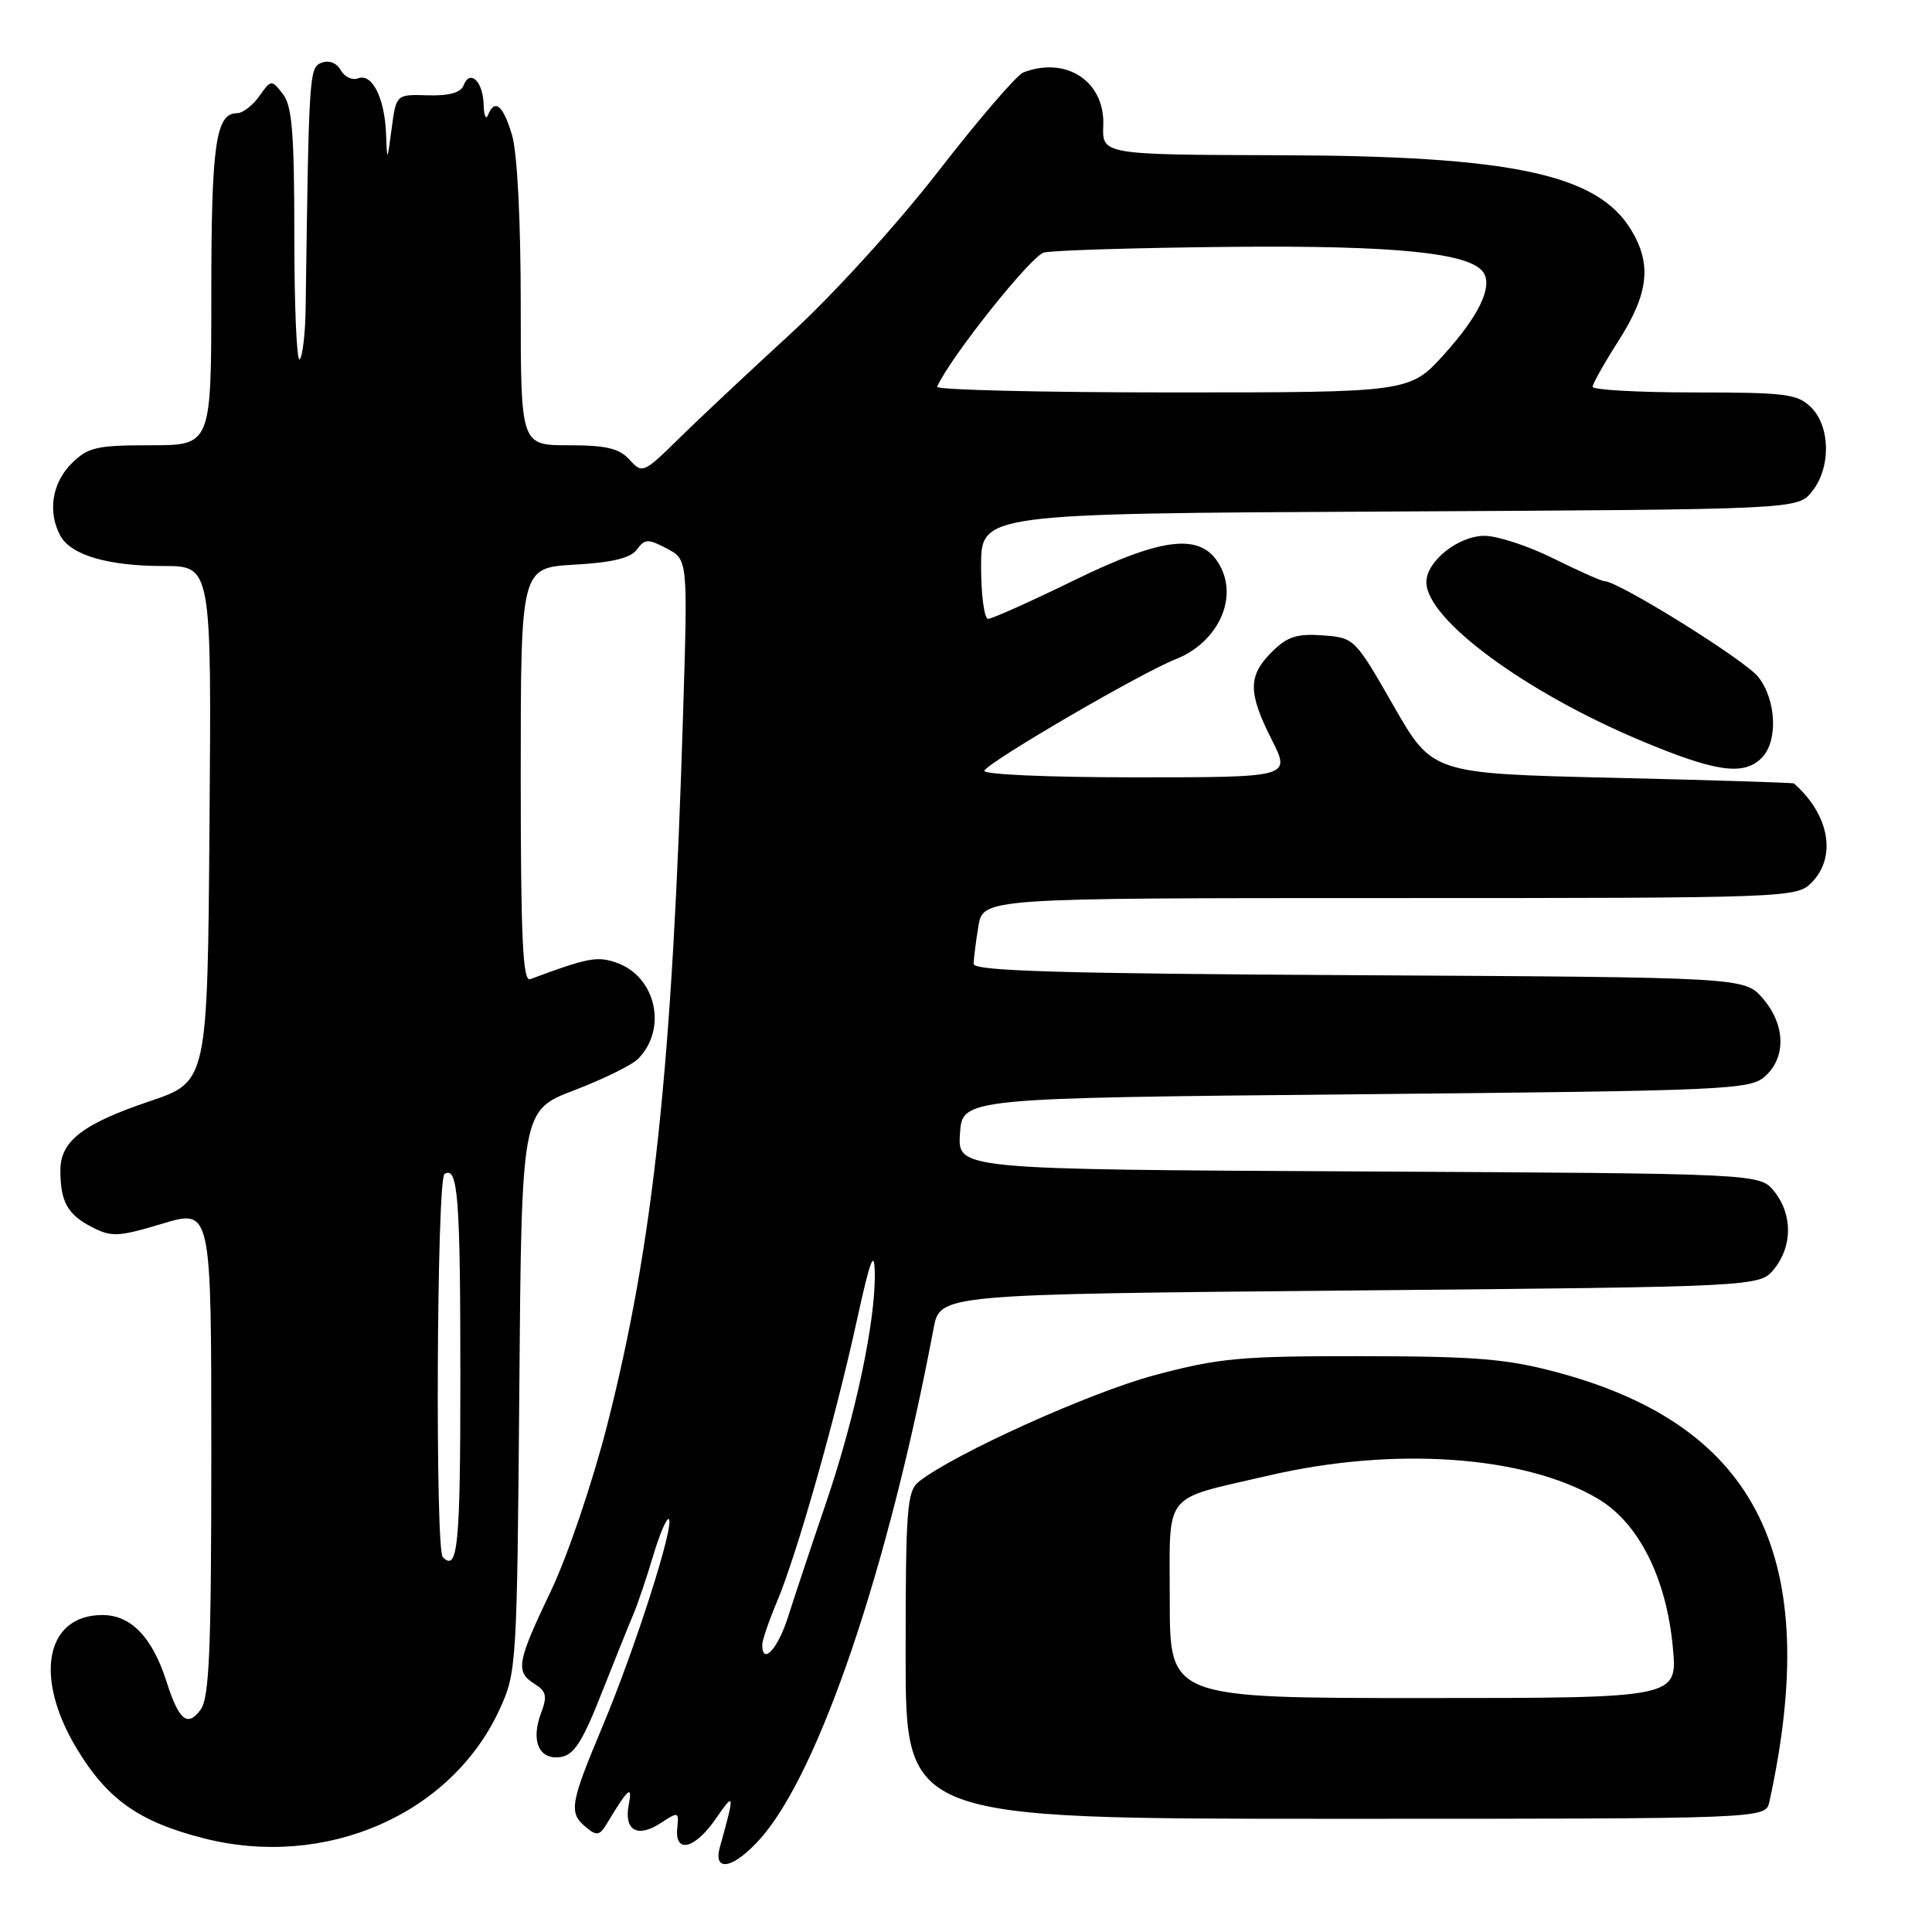 <?xml version="1.0" encoding="UTF-8" standalone="no"?>
<!DOCTYPE svg PUBLIC "-//W3C//DTD SVG 1.1//EN" "http://www.w3.org/Graphics/SVG/1.1/DTD/svg11.dtd" >
<svg xmlns="http://www.w3.org/2000/svg" xmlns:xlink="http://www.w3.org/1999/xlink" version="1.1" viewBox="0 0 256 256">
 <g >
 <path fill="currentColor"
d=" M 100.83 243.54 C 108.59 234.70 117.72 207.75 123.71 176.00 C 124.56 171.50 124.56 171.50 178.87 171.00 C 233.18 170.50 233.18 170.50 235.09 168.14 C 237.53 165.12 237.53 160.88 235.09 157.86 C 233.18 155.50 233.18 155.50 180.04 155.22 C 126.89 154.95 126.89 154.95 127.20 150.22 C 127.50 145.50 127.50 145.50 179.65 145.00 C 229.13 144.53 231.90 144.40 233.90 142.60 C 236.70 140.06 236.57 135.77 233.59 132.31 C 231.17 129.50 231.17 129.50 180.09 129.22 C 140.62 129.01 129.00 128.67 129.01 127.72 C 129.02 127.05 129.30 124.81 129.64 122.75 C 130.26 119.00 130.26 119.00 184.13 119.00 C 236.67 119.00 238.05 118.95 240.00 117.00 C 243.41 113.59 242.44 107.99 237.71 103.81 C 237.59 103.71 226.77 103.37 213.65 103.06 C 189.79 102.50 189.79 102.50 184.64 93.50 C 179.53 84.57 179.46 84.50 175.26 84.19 C 171.83 83.94 170.55 84.36 168.51 86.40 C 165.35 89.55 165.36 91.79 168.52 98.03 C 171.03 103.00 171.03 103.00 150.46 103.00 C 138.76 103.00 130.12 102.62 130.43 102.11 C 131.27 100.76 151.19 89.16 155.76 87.36 C 161.13 85.25 163.93 79.72 161.85 75.35 C 159.54 70.51 154.53 70.92 142.19 76.96 C 136.51 79.73 131.45 82.00 130.94 82.00 C 130.42 82.00 130.00 78.86 130.00 75.03 C 130.00 68.05 130.00 68.05 184.09 67.78 C 238.18 67.50 238.18 67.50 240.09 65.14 C 242.61 62.03 242.56 56.56 240.00 54.00 C 238.20 52.20 236.67 52.00 224.50 52.00 C 217.07 52.00 211.01 51.66 211.03 51.25 C 211.04 50.84 212.61 48.05 214.53 45.05 C 218.46 38.86 218.89 34.97 216.11 30.42 C 211.63 23.07 200.28 20.66 169.77 20.57 C 146.04 20.50 146.04 20.50 146.19 16.60 C 146.41 10.79 141.30 7.41 135.59 9.60 C 134.73 9.94 129.66 15.82 124.34 22.69 C 118.81 29.81 110.36 39.10 104.64 44.33 C 99.14 49.38 92.50 55.60 89.90 58.17 C 85.27 62.71 85.11 62.78 83.42 60.92 C 82.06 59.41 80.33 59.00 75.35 59.00 C 69.00 59.00 69.00 59.00 69.00 40.37 C 69.00 29.14 68.54 20.20 67.84 17.87 C 66.66 13.92 65.56 13.02 64.66 15.25 C 64.38 15.94 64.12 15.29 64.08 13.81 C 63.99 10.76 62.27 9.14 61.43 11.31 C 61.06 12.28 59.51 12.71 56.69 12.63 C 52.50 12.50 52.50 12.50 51.90 17.00 C 51.30 21.50 51.30 21.50 51.15 17.68 C 50.96 12.95 49.30 9.67 47.45 10.38 C 46.68 10.68 45.65 10.19 45.15 9.30 C 44.61 8.34 43.59 7.94 42.62 8.31 C 40.97 8.95 40.93 9.53 40.50 40.71 C 40.46 44.12 40.10 47.23 39.71 47.62 C 39.32 48.01 39.00 40.69 39.00 31.36 C 39.00 17.65 38.71 14.01 37.47 12.44 C 35.97 10.53 35.92 10.54 34.35 12.75 C 33.47 13.99 32.15 15.00 31.41 15.00 C 28.59 15.00 28.00 19.10 28.00 38.93 C 28.00 59.00 28.00 59.00 19.95 59.00 C 12.75 59.00 11.65 59.26 9.45 61.45 C 6.90 64.01 6.30 67.83 7.98 70.96 C 9.37 73.55 14.27 75.00 21.66 75.00 C 28.03 75.00 28.03 75.00 27.76 109.17 C 27.50 143.33 27.50 143.33 19.84 145.92 C 10.97 148.91 8.00 151.20 8.00 155.07 C 8.00 159.22 8.94 160.92 12.15 162.58 C 14.78 163.94 15.65 163.90 21.53 162.14 C 28.00 160.19 28.00 160.19 28.00 192.41 C 28.00 218.80 27.74 224.97 26.57 226.56 C 24.84 228.90 23.71 227.97 22.06 222.81 C 20.19 216.95 17.35 214.00 13.58 214.00 C 6.06 214.00 4.46 222.16 10.11 231.60 C 14.19 238.41 18.37 241.38 26.98 243.58 C 43.13 247.70 59.79 240.45 66.20 226.50 C 68.45 221.61 68.51 220.67 68.81 184.32 C 69.11 147.13 69.11 147.13 76.08 144.47 C 79.92 143.00 83.71 141.14 84.52 140.33 C 88.48 136.38 86.94 129.41 81.71 127.57 C 79.14 126.66 77.88 126.90 70.25 129.75 C 69.27 130.11 69.00 124.30 69.00 102.72 C 69.00 75.23 69.00 75.23 76.11 74.82 C 81.13 74.54 83.56 73.95 84.39 72.82 C 85.44 71.39 85.87 71.37 88.35 72.68 C 91.14 74.14 91.14 74.14 90.52 94.32 C 89.09 141.38 86.60 164.70 80.45 188.86 C 78.50 196.47 75.21 206.19 72.98 210.85 C 68.47 220.30 68.26 221.52 70.86 223.14 C 72.39 224.10 72.54 224.77 71.69 227.00 C 70.31 230.68 71.42 233.22 74.25 232.82 C 76.04 232.57 77.15 230.86 79.66 224.50 C 81.40 220.10 83.31 215.35 83.90 213.96 C 84.50 212.56 85.69 209.02 86.56 206.11 C 87.43 203.19 88.36 201.03 88.63 201.30 C 89.40 202.07 84.15 218.47 79.86 228.70 C 75.52 239.05 75.33 240.20 77.65 242.12 C 79.06 243.29 79.45 243.23 80.40 241.66 C 83.26 236.91 83.83 236.42 83.31 239.15 C 82.66 242.55 84.46 243.58 87.54 241.57 C 89.89 240.03 89.97 240.05 89.74 242.23 C 89.38 245.67 92.06 245.03 94.84 241.00 C 97.36 237.35 97.39 237.56 95.39 244.75 C 94.43 248.22 97.28 247.58 100.83 243.54 Z  M 234.45 238.75 C 241.52 206.47 232.94 189.03 206.48 181.88 C 199.72 180.06 195.75 179.72 180.50 179.70 C 164.32 179.68 161.53 179.94 152.95 182.23 C 144.40 184.52 126.38 192.66 121.75 196.33 C 120.18 197.58 120.00 199.95 120.00 219.36 C 120.00 241.00 120.00 241.00 176.98 241.00 C 233.96 241.00 233.96 241.00 234.45 238.75 Z  M 233.43 100.43 C 235.62 98.24 235.39 92.76 232.98 89.70 C 231.21 87.45 214.42 77.00 212.58 77.00 C 212.20 77.00 209.17 75.65 205.84 74.00 C 202.52 72.35 198.41 71.00 196.71 71.00 C 193.24 71.00 189.00 74.37 189.00 77.14 C 189.00 82.06 202.07 91.71 217.50 98.17 C 227.36 102.30 231.04 102.82 233.43 100.43 Z  M 101.00 217.94 C 101.00 217.35 101.89 214.76 102.97 212.19 C 105.59 205.98 110.68 188.04 113.53 175.00 C 115.31 166.88 115.85 165.44 115.91 168.64 C 116.05 174.95 113.33 187.78 109.43 199.21 C 107.50 204.87 105.25 211.64 104.42 214.25 C 103.08 218.49 101.00 220.73 101.00 217.94 Z  M 58.67 206.33 C 57.65 205.32 57.87 156.20 58.90 155.56 C 60.68 154.46 61.00 158.58 61.00 182.58 C 61.00 204.87 60.66 208.33 58.67 206.33 Z  M 124.17 51.25 C 125.89 47.37 136.63 33.88 138.33 33.46 C 139.53 33.17 150.62 32.83 163.00 32.71 C 185.10 32.50 194.96 33.52 196.60 36.16 C 197.77 38.06 195.94 41.86 191.42 46.88 C 186.81 52.00 186.81 52.00 155.32 52.00 C 138.00 52.00 123.98 51.66 124.17 51.25 Z  M 155.00 212.08 C 155.00 197.40 153.87 198.83 168.00 195.54 C 184.64 191.65 201.93 192.84 211.65 198.54 C 217.10 201.73 220.80 209.02 221.66 218.30 C 222.29 225.00 222.29 225.00 188.64 225.00 C 155.00 225.00 155.00 225.00 155.00 212.08 Z "/>
</g>
</svg>
